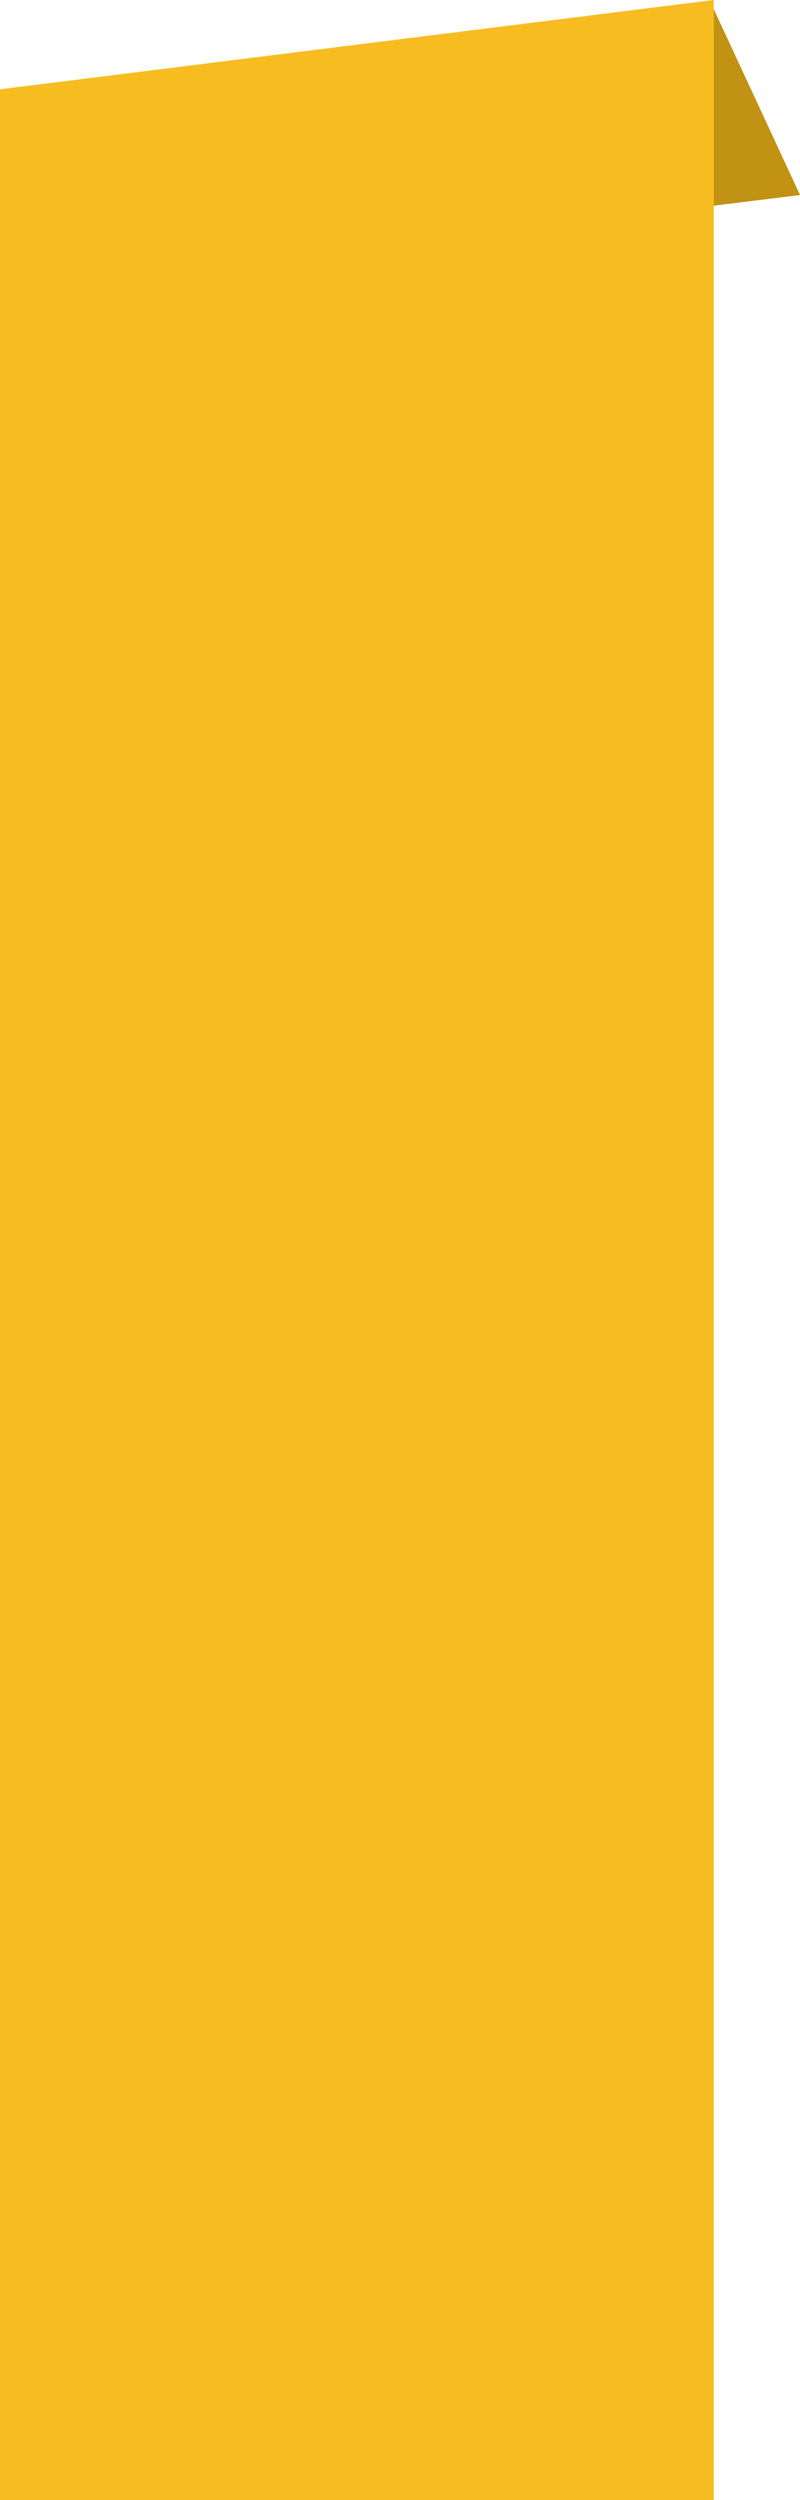 <svg id="DESKTOP-In_funding" data-name="DESKTOP-In funding" xmlns="http://www.w3.org/2000/svg" width="99" height="309" viewBox="0 0 99 309">
  <path id="Trazado_26" data-name="Trazado 26" d="M-9325.508-2383.8v25.485l11.2-1.382Z" transform="translate(9413.313 2383.802)" fill="#c19213"/>
  <path id="Trazado_27" data-name="Trazado 27" d="M0,0H297.964L309,88.329H0Z" transform="translate(0 309) rotate(-90)" fill="#f7bd20"/>
</svg>
